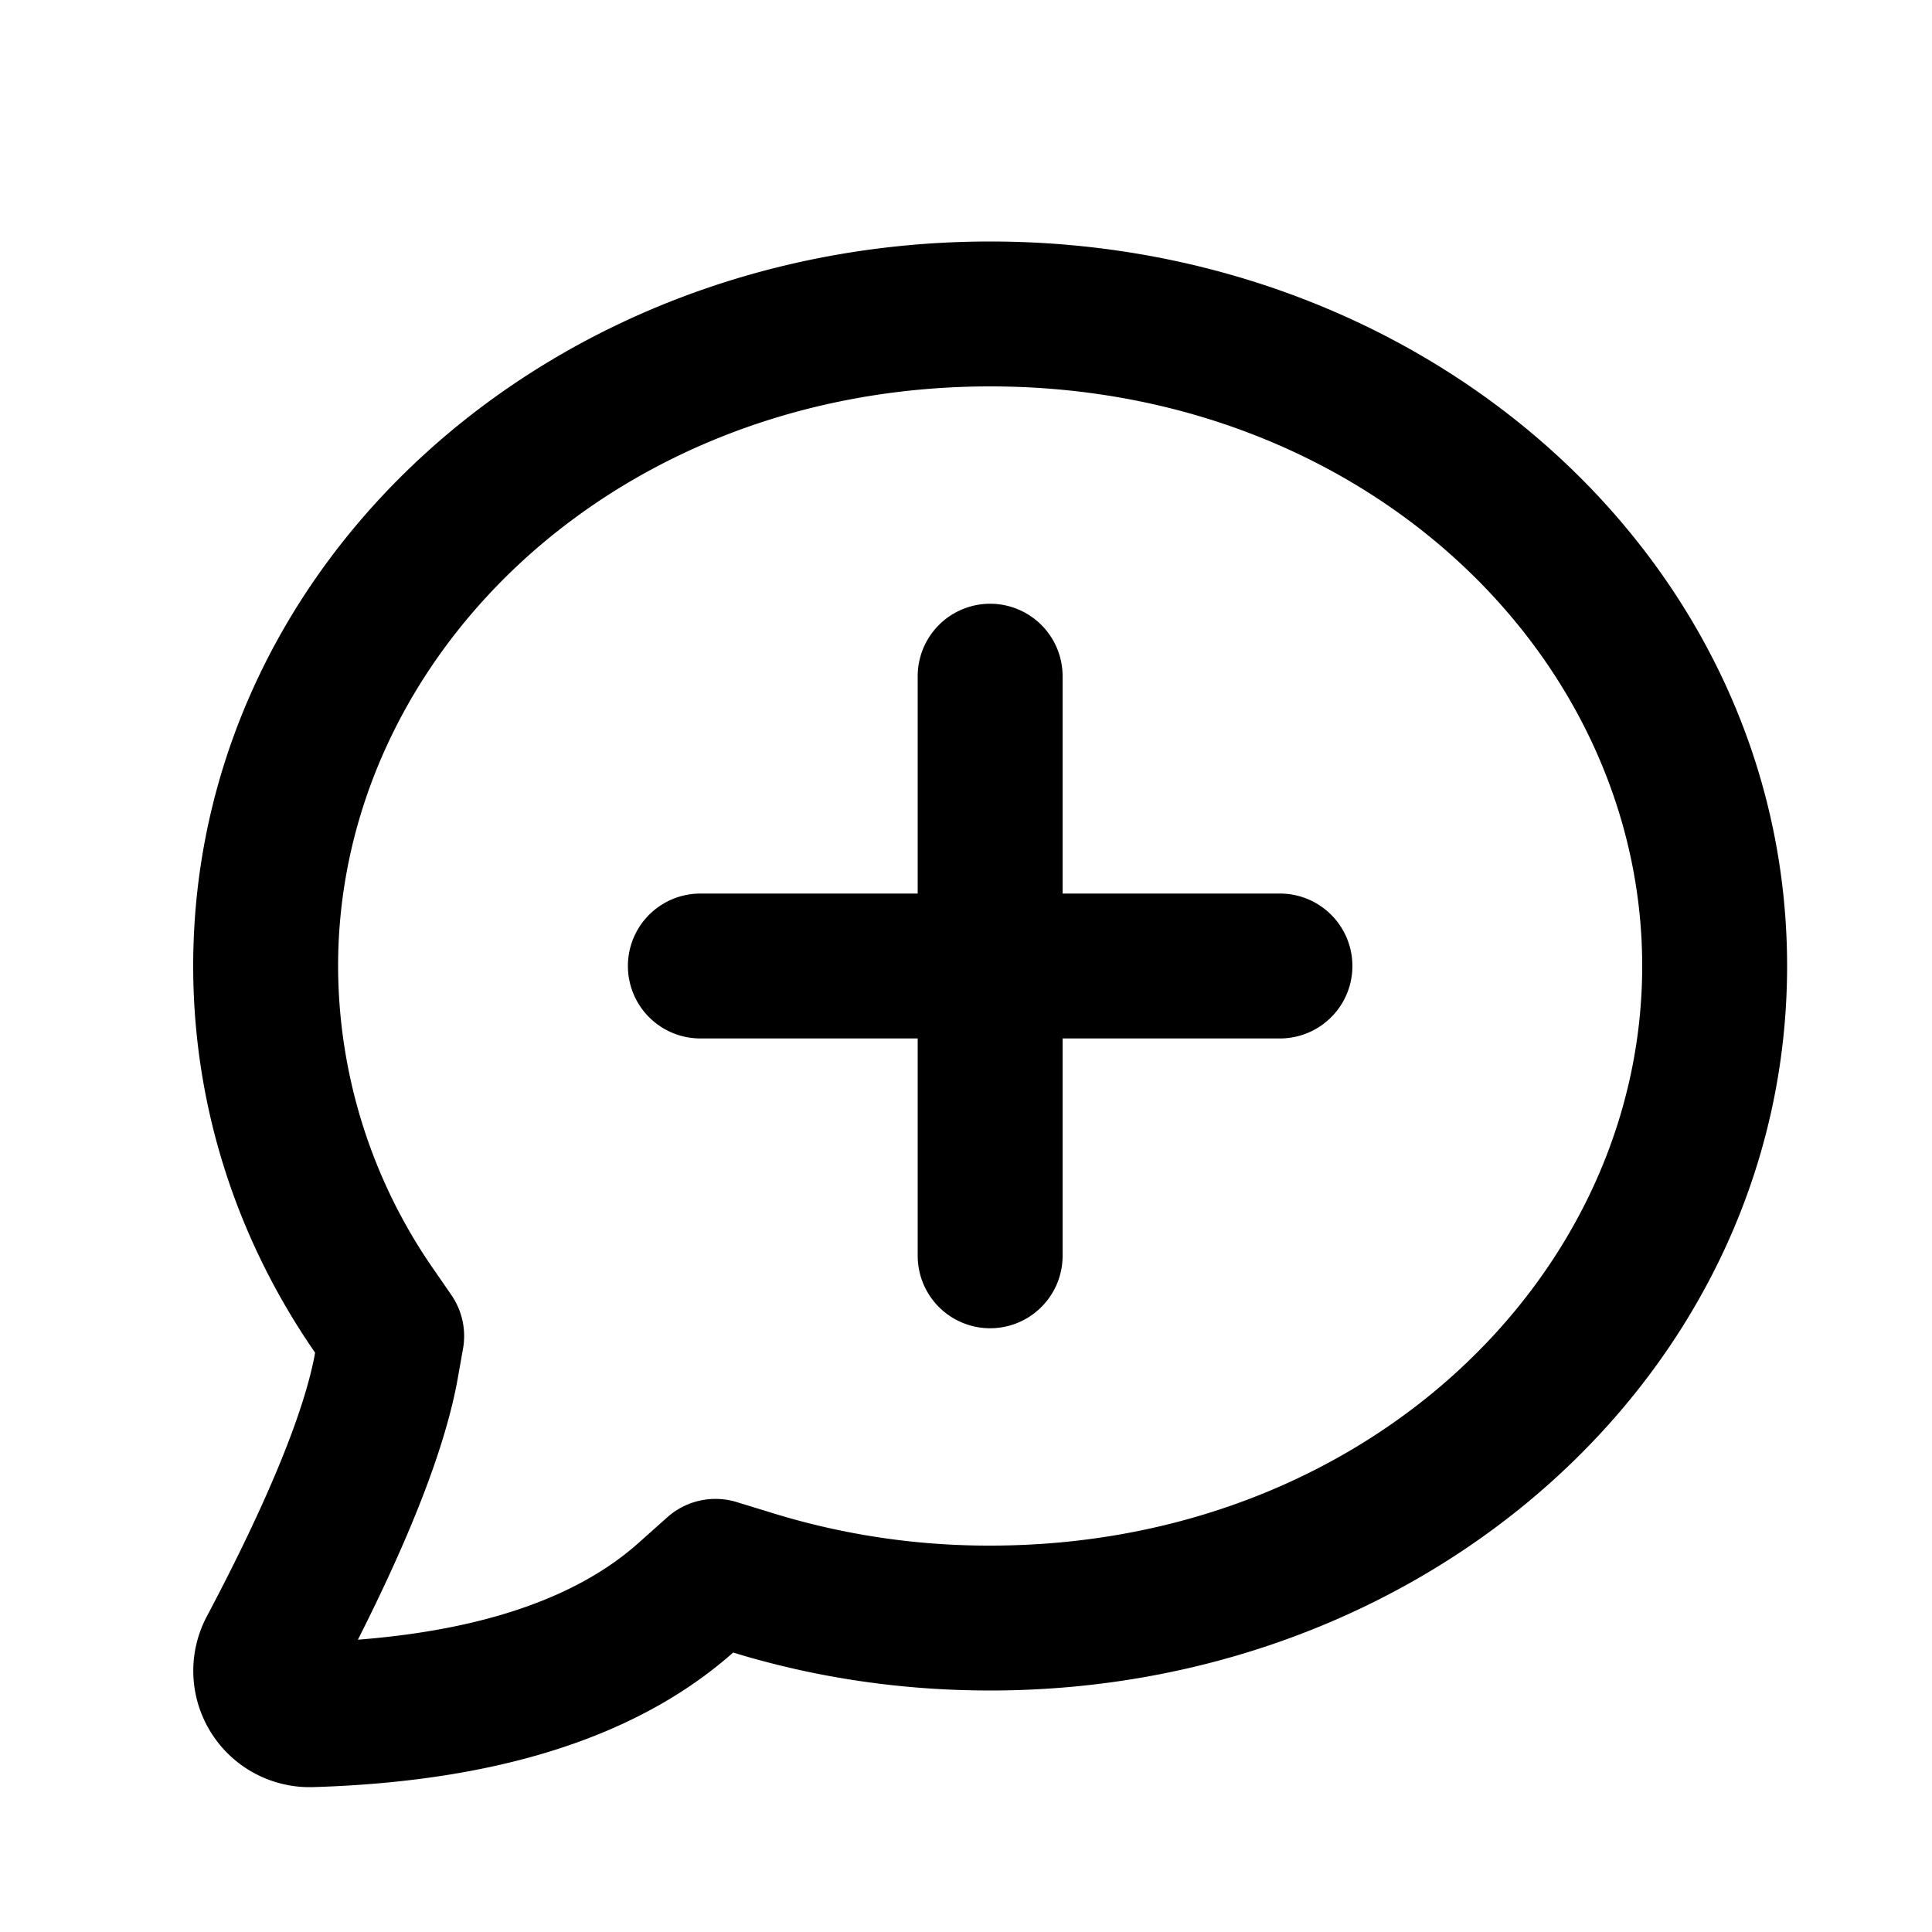<svg xmlns="http://www.w3.org/2000/svg" width="20" height="20" fill="currentColor" viewBox="0 0 20 20"><path fill-rule="evenodd" d="M10.25 2.5C5.679 2.5 2 5.832 2 10c0 1.44.443 2.819 1.262 4.003-.105.59-.477 1.514-1.121 2.73A1.204 1.204 0 0 0 3.242 18.5c1.893-.057 3.352-.512 4.348-1.393.847.26 1.742.393 2.66.393 4.571 0 8.25-3.332 8.25-7.5s-3.679-7.5-8.25-7.5Zm0 1.5C6.372 4 3.5 6.79 3.5 10a5.51 5.51 0 0 0 .996 3.15l.176.255a.75.75 0 0 1 .121.558l-.054.304c-.13.729-.505 1.66-1.034 2.707 1.41-.11 2.322-.488 2.892-.99l.314-.28a.75.75 0 0 1 .717-.154l.401.123A7.579 7.579 0 0 0 10.25 16c3.878 0 6.75-2.79 6.75-6s-2.872-6-6.75-6Z M11 7a.75.75 0 0 0-1.5 0v2.25H7.25a.75.75 0 0 0 0 1.5H9.5V13a.75.75 0 0 0 1.5 0v-2.25h2.25a.75.75 0 0 0 0-1.5H11V7Z"/></svg>
